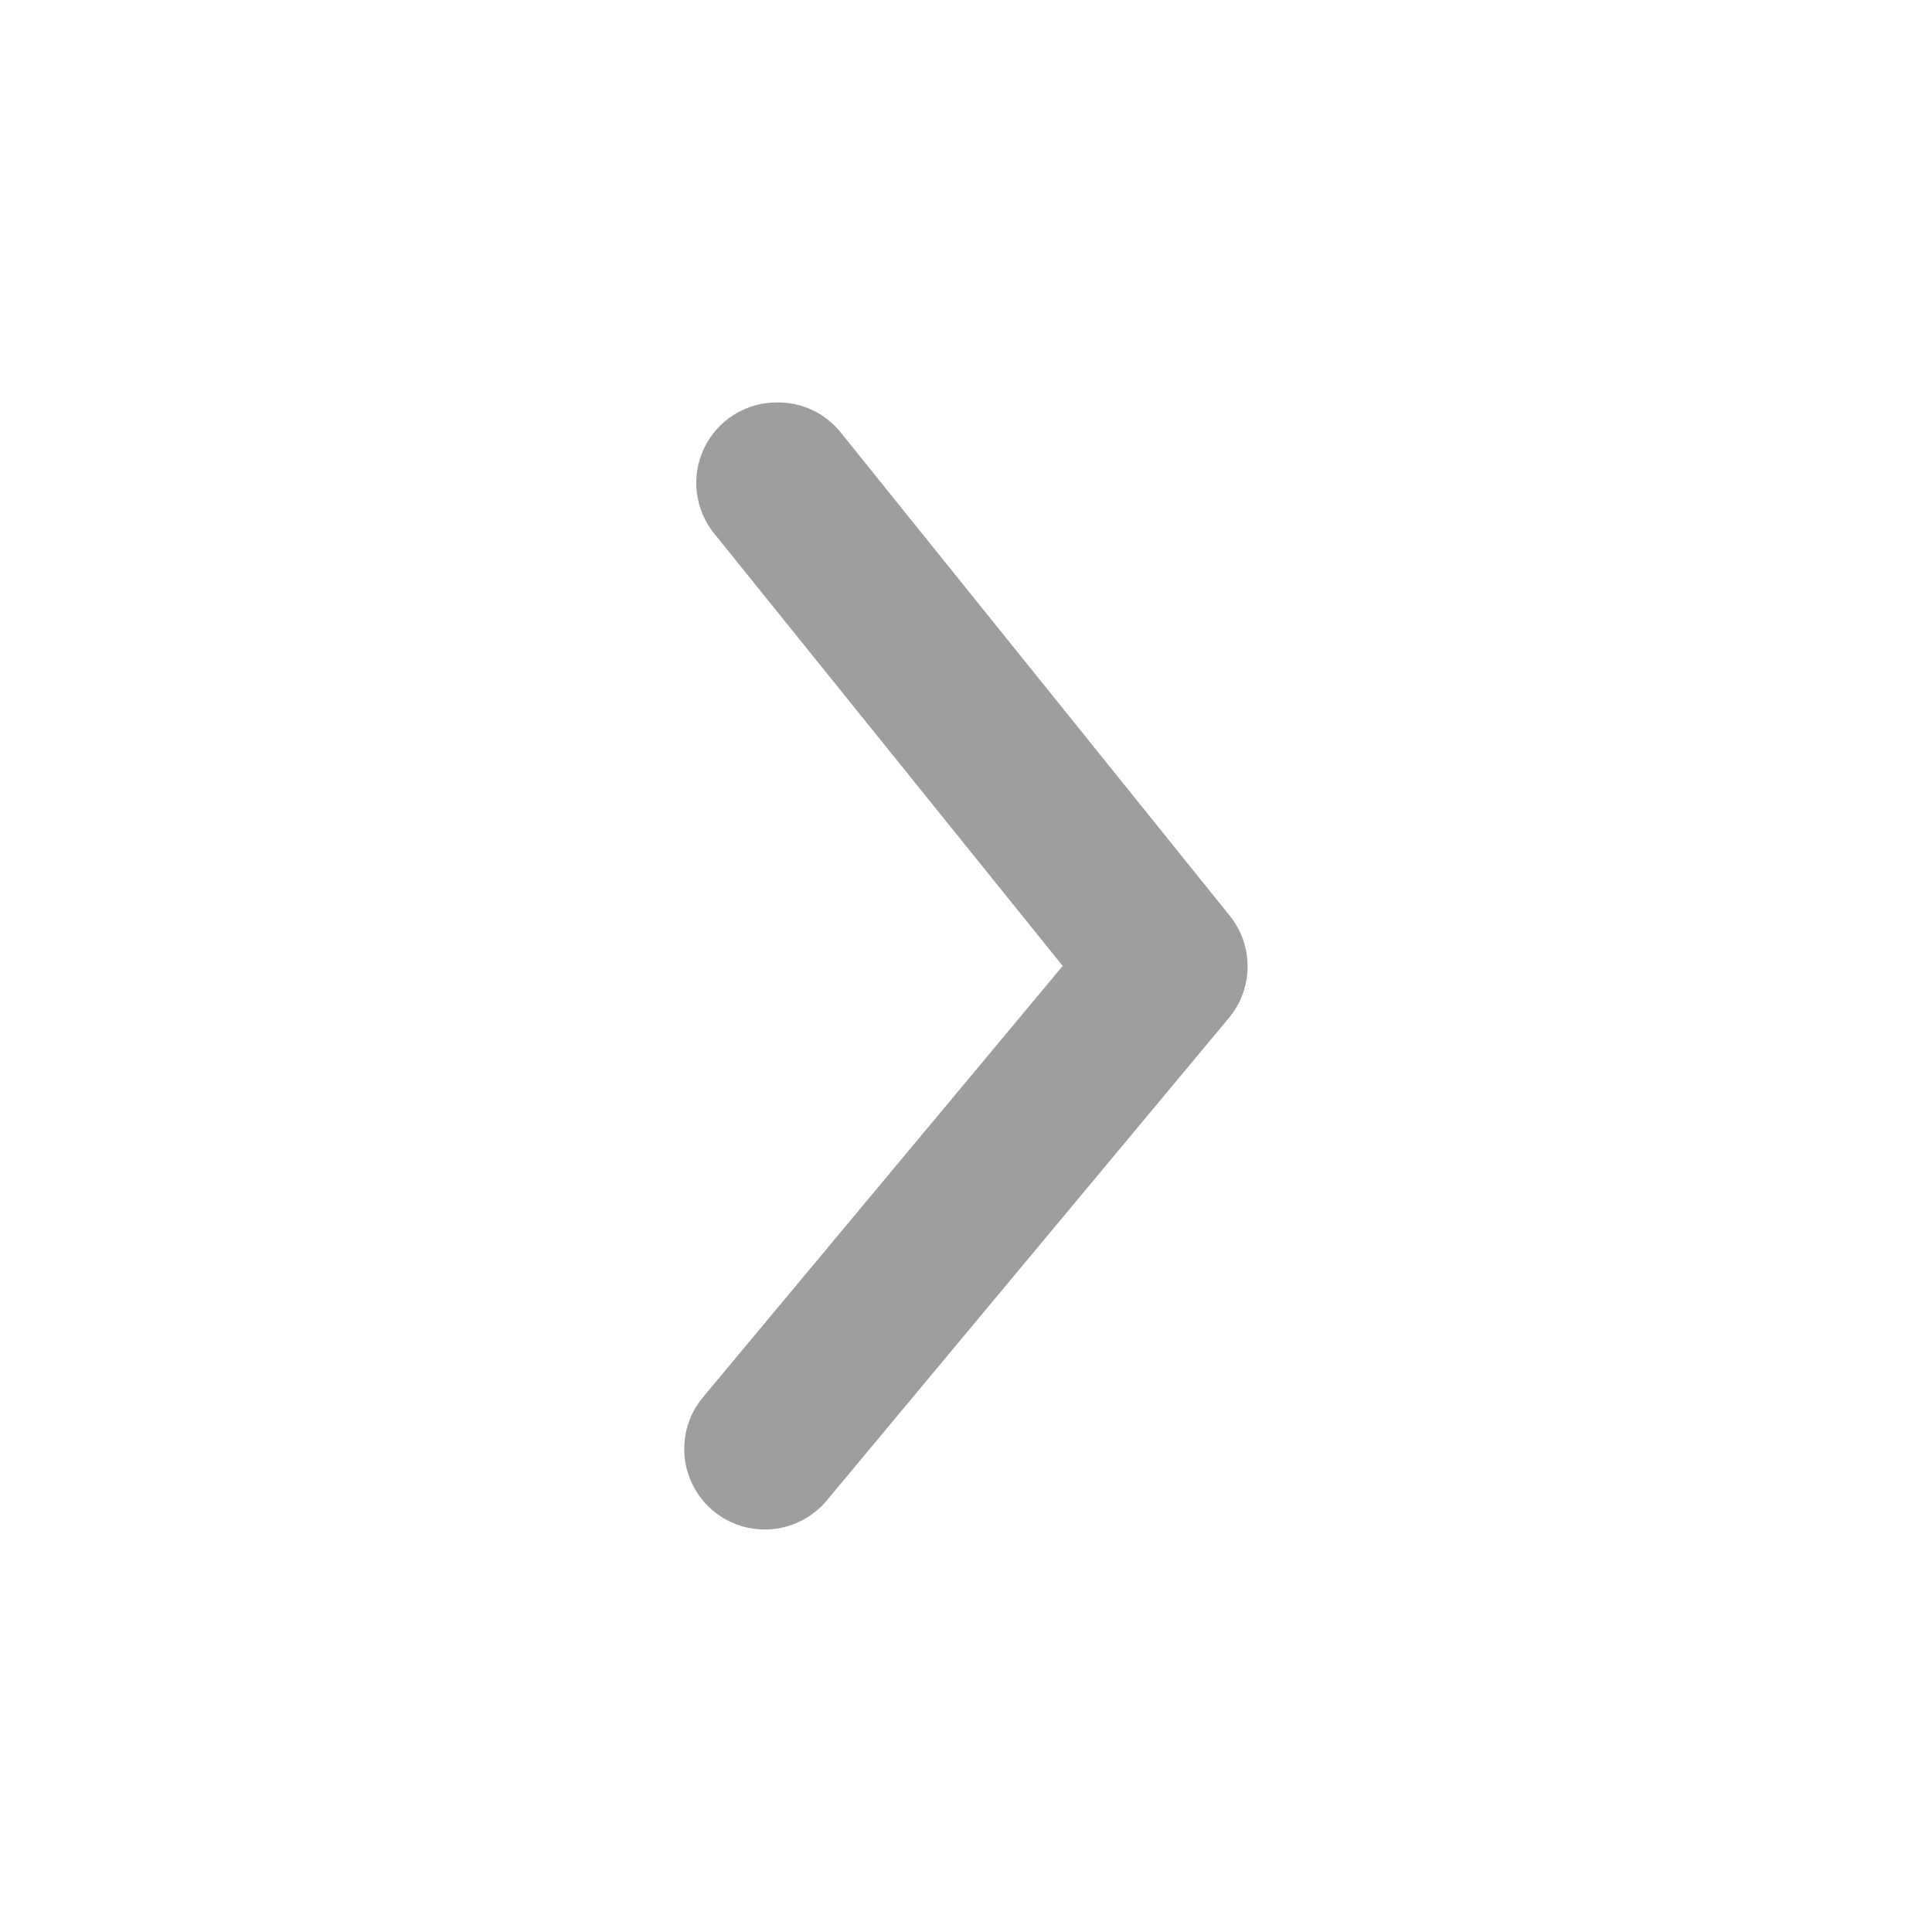 <svg width="24" height="24" viewBox="0 0 24 24" fill="none" xmlns="http://www.w3.org/2000/svg">
<path d="M9.661 4.999C9.81 4.998 9.958 5.031 10.093 5.095C10.228 5.159 10.347 5.253 10.441 5.369L15.271 11.369C15.418 11.548 15.498 11.772 15.498 12.004C15.498 12.235 15.418 12.46 15.271 12.639L10.271 18.639C10.101 18.843 9.857 18.971 9.593 18.996C9.329 19.02 9.065 18.939 8.861 18.769C8.657 18.599 8.528 18.355 8.504 18.091C8.48 17.826 8.561 17.563 8.731 17.359L13.201 11.999L8.881 6.639C8.759 6.492 8.681 6.313 8.657 6.124C8.633 5.934 8.664 5.742 8.746 5.569C8.828 5.397 8.958 5.251 9.12 5.15C9.282 5.049 9.47 4.997 9.661 4.999Z" fill="#9E9E9E"/>
</svg>
